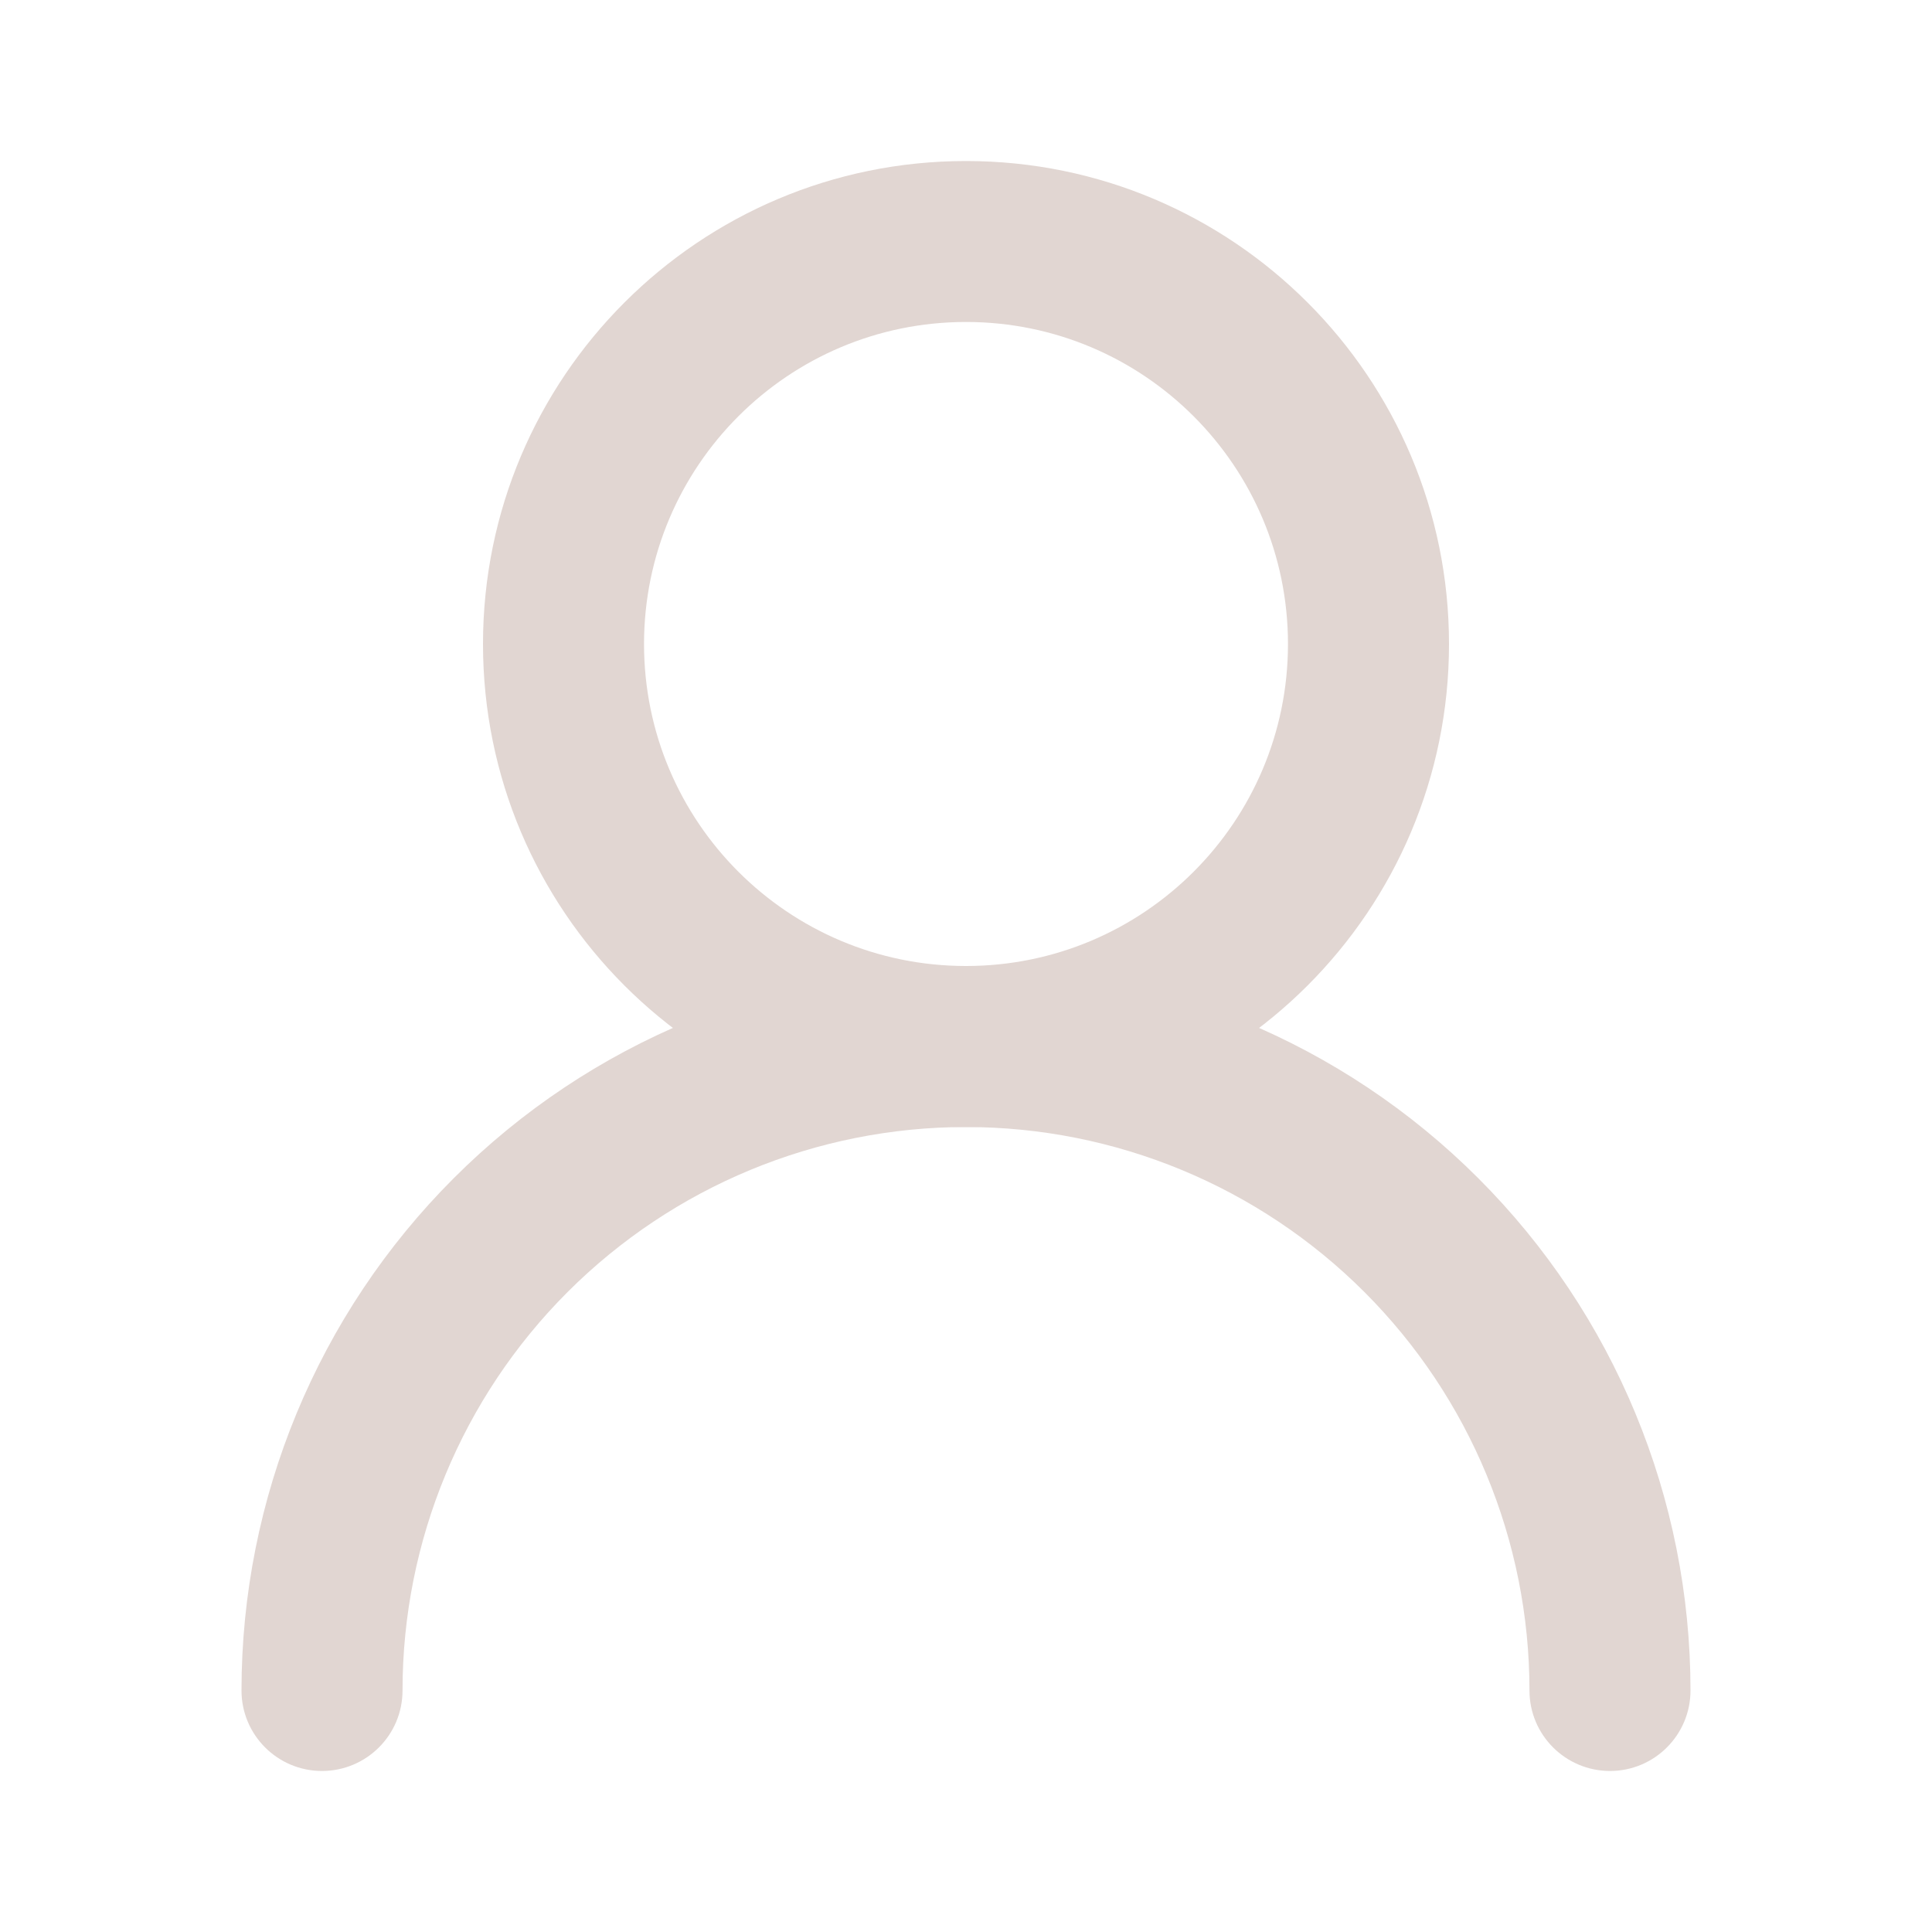 <svg width="26" height="26" viewBox="0 0 26 26" fill="none" xmlns="http://www.w3.org/2000/svg">
<path fill-rule="evenodd" clip-rule="evenodd" d="M13 4.333C10.607 4.333 8.667 6.274 8.667 8.667C8.667 11.06 10.607 13 13 13C15.393 13 17.333 11.06 17.333 8.667C17.333 6.274 15.393 4.333 13 4.333ZM6.5 8.667C6.5 5.077 9.41 2.167 13 2.167C16.59 2.167 19.5 5.077 19.5 8.667C19.5 12.257 16.59 15.167 13 15.167C9.41 15.167 6.5 12.257 6.5 8.667Z" fill="#E1D6D2"/>
<path fill-rule="evenodd" clip-rule="evenodd" d="M6.106 15.856C7.934 14.027 10.414 13 13 13C15.586 13 18.066 14.027 19.894 15.856C21.723 17.684 22.75 20.164 22.75 22.75C22.75 23.348 22.265 23.833 21.667 23.833C21.068 23.833 20.583 23.348 20.583 22.75C20.583 20.739 19.784 18.81 18.362 17.388C16.94 15.966 15.011 15.167 13 15.167C10.989 15.167 9.06 15.966 7.638 17.388C6.216 18.81 5.417 20.739 5.417 22.75C5.417 23.348 4.932 23.833 4.333 23.833C3.735 23.833 3.25 23.348 3.25 22.75C3.25 20.164 4.277 17.684 6.106 15.856Z" fill="#E1D6D2"/>
</svg>
